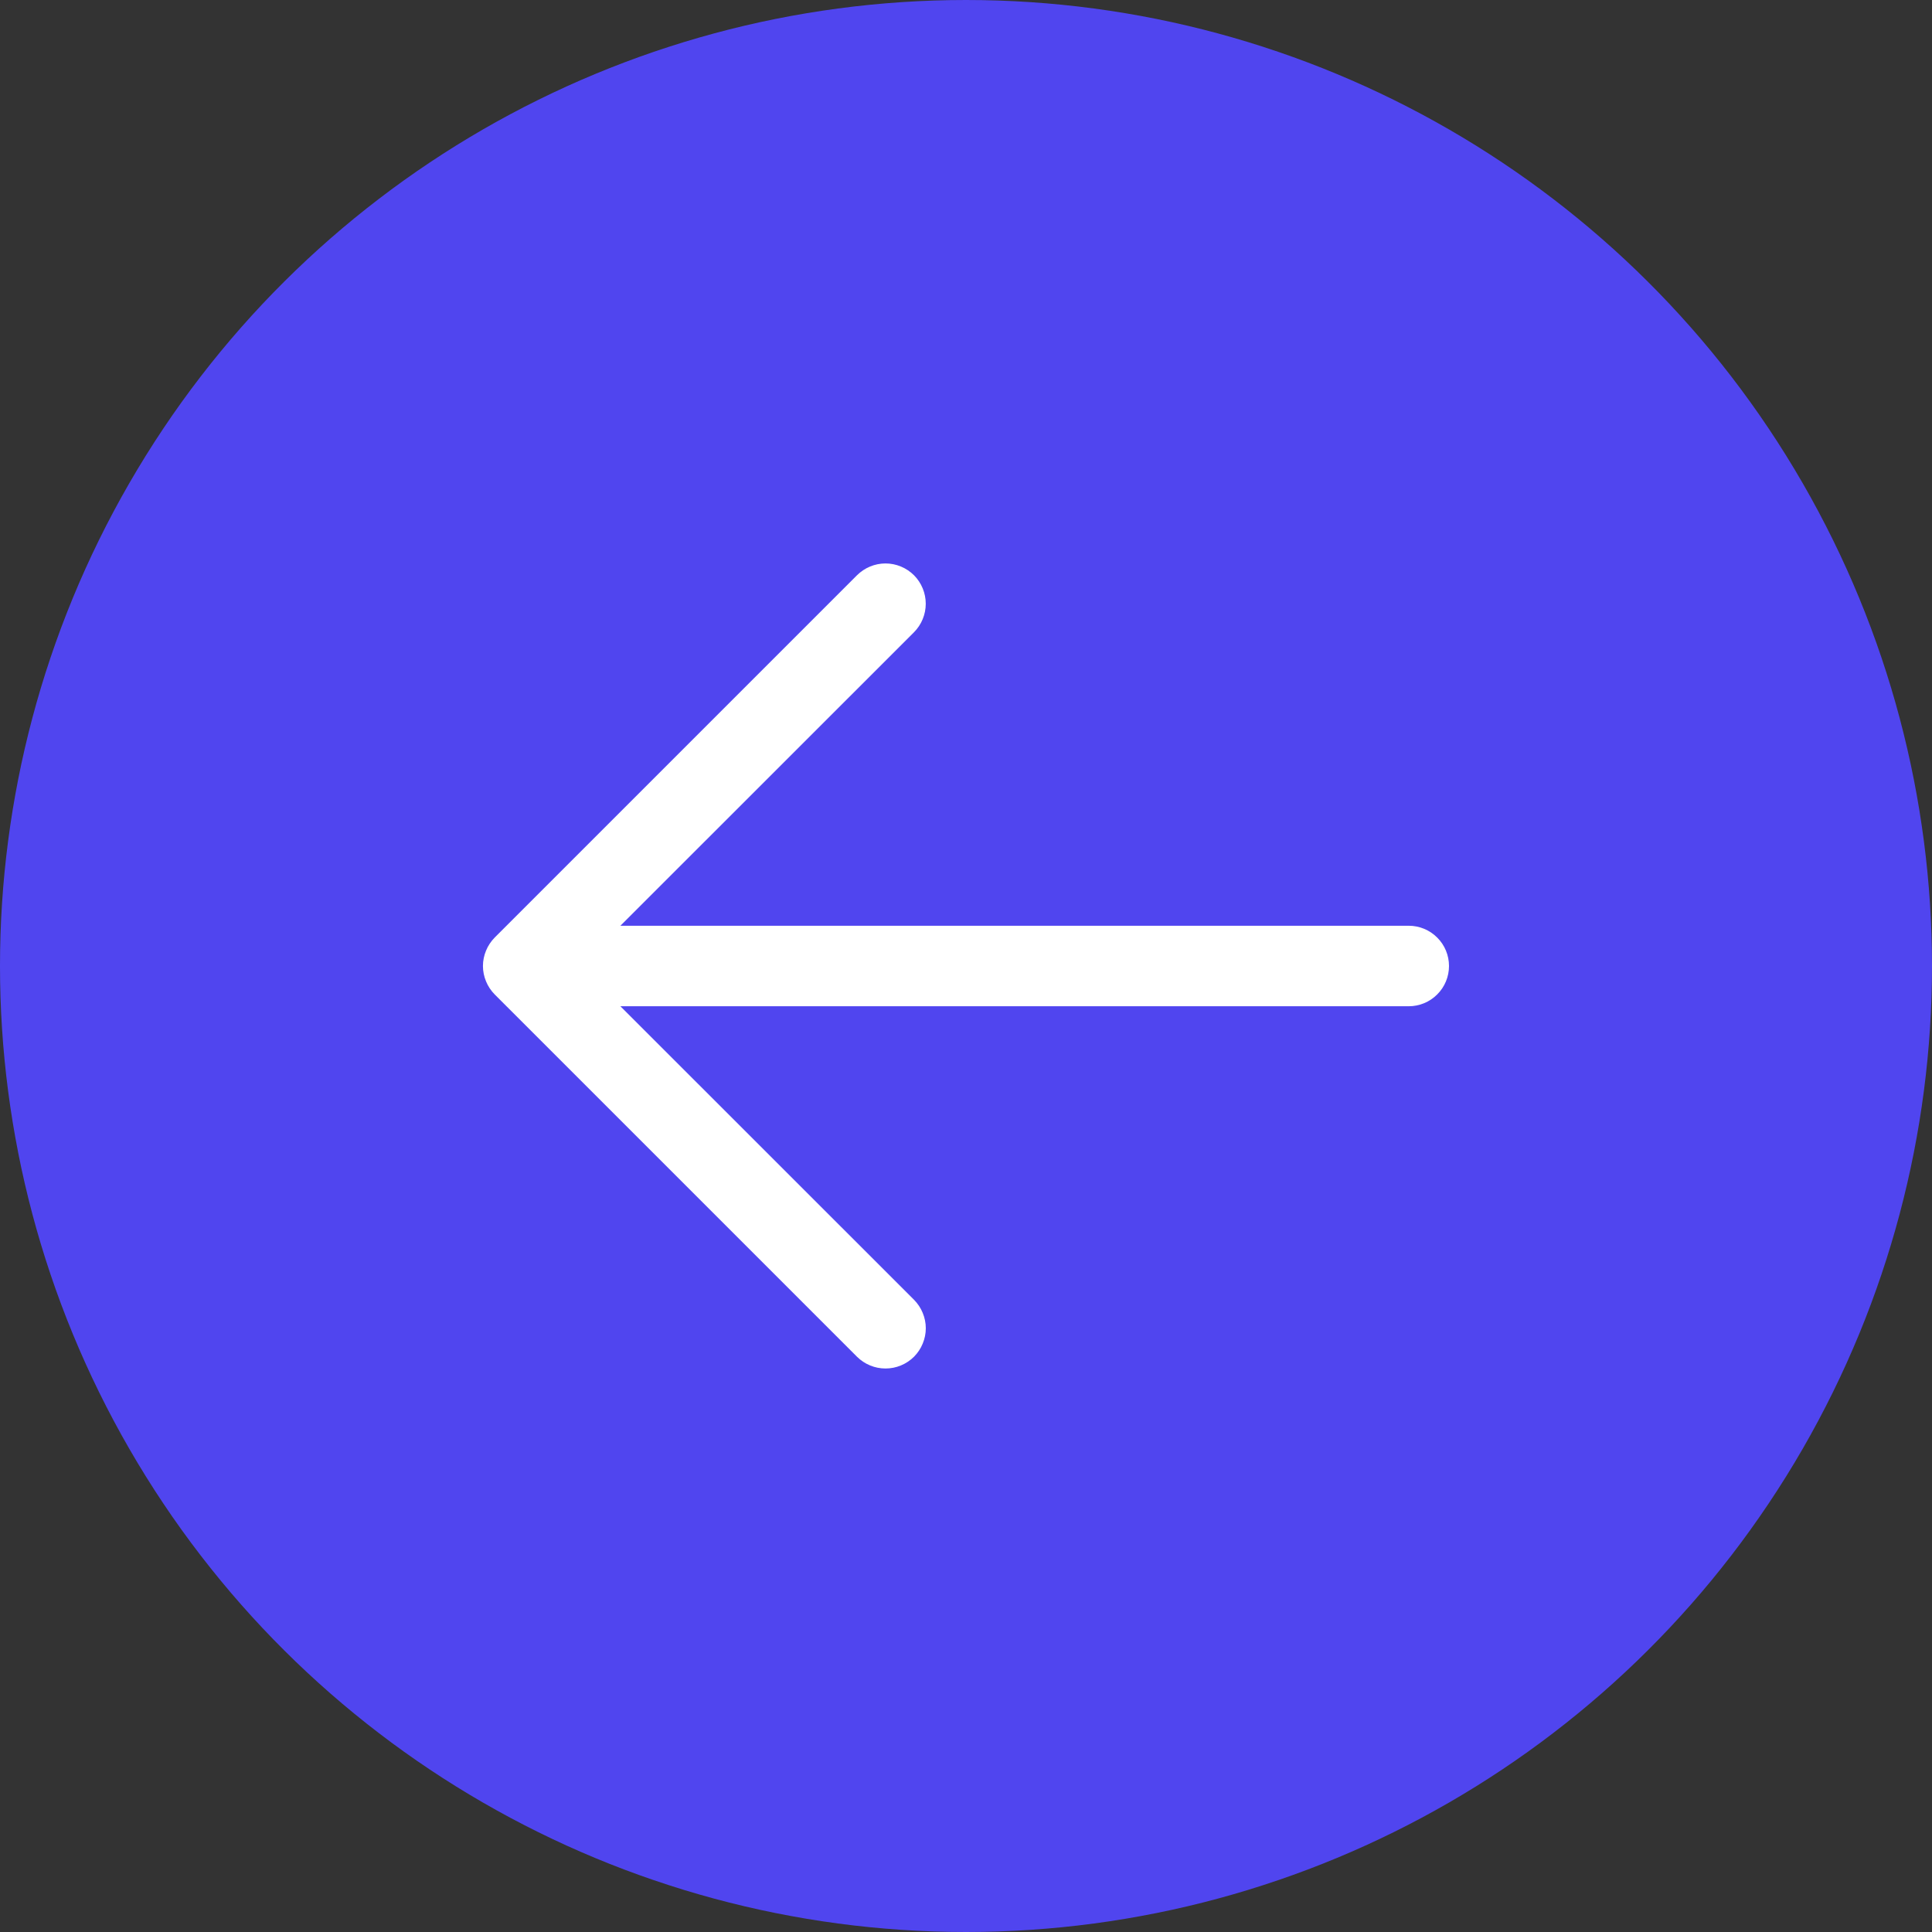 <svg width="36" height="36" viewBox="0 0 36 36" fill="none" xmlns="http://www.w3.org/2000/svg">
<rect x="0" y="0" width="36" height="36" fill="#333333" stroke="none"/>
<circle cx="18" cy="18" r="18" transform="matrix(4.37114e-08 1 1 -4.37114e-08 0 0)" fill="#5045EF"/>
<path d="M17.031 25.281C17.1 25.211 17.156 25.128 17.193 25.037C17.231 24.946 17.251 24.849 17.251 24.75C17.251 24.651 17.231 24.554 17.193 24.463C17.156 24.372 17.1 24.289 17.031 24.219L11.56 18.75L26.25 18.75C26.449 18.75 26.64 18.671 26.78 18.53C26.921 18.39 27 18.199 27 18C27 17.801 26.921 17.61 26.78 17.47C26.64 17.329 26.449 17.25 26.25 17.25L11.56 17.25L17.031 11.781C17.171 11.64 17.25 11.449 17.25 11.25C17.25 11.051 17.171 10.86 17.031 10.719C16.89 10.579 16.699 10.499 16.5 10.499C16.301 10.499 16.11 10.579 15.969 10.719L9.219 17.469C9.15 17.539 9.094 17.622 9.057 17.713C9.019 17.804 8.999 17.901 8.999 18C8.999 18.099 9.019 18.196 9.057 18.287C9.094 18.378 9.15 18.461 9.219 18.531L15.969 25.281C16.039 25.35 16.122 25.406 16.213 25.443C16.304 25.481 16.401 25.5 16.5 25.5C16.599 25.5 16.696 25.481 16.787 25.443C16.878 25.406 16.961 25.35 17.031 25.281Z" fill="white"/>
</svg>
